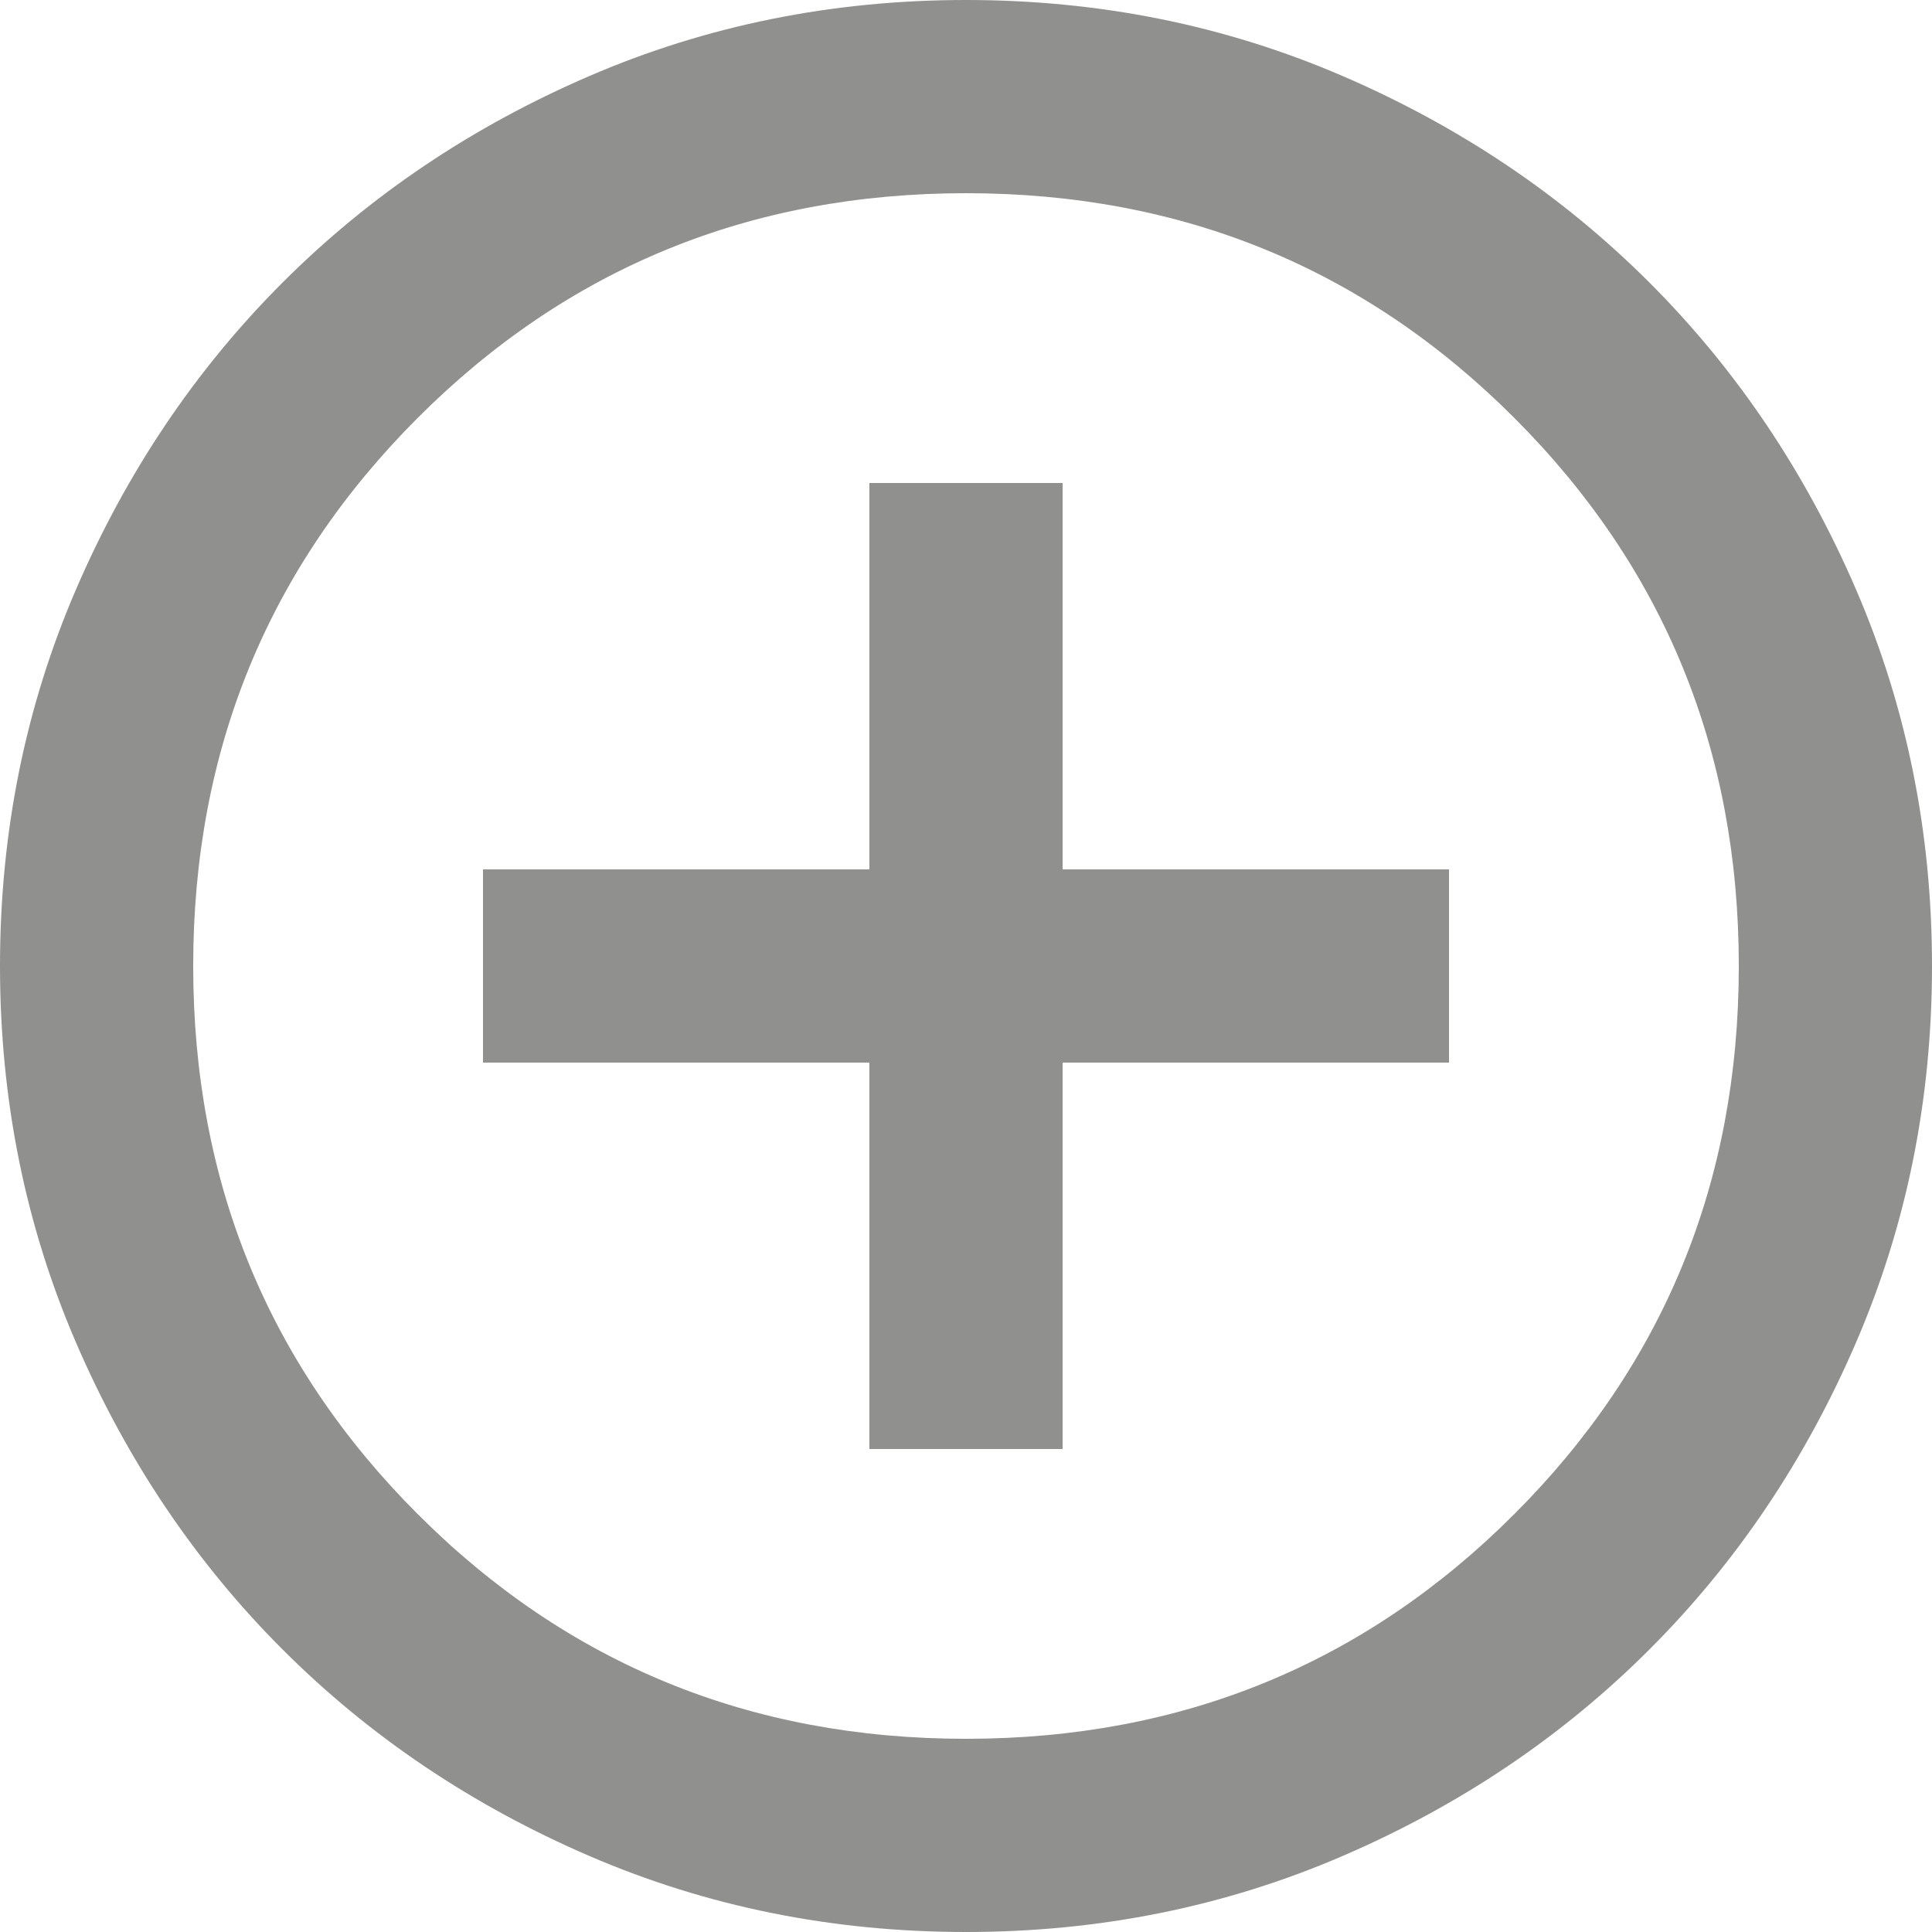 <svg width="32" height="32" viewBox="0 0 32 32" fill="none" xmlns="http://www.w3.org/2000/svg">
<path d="M14.4 24H17.6V17.6H24V14.4H17.6V8H14.4V14.4H8V17.6H14.4V24ZM16 32C13.787 32 11.707 31.58 9.76 30.74C7.813 29.9 6.12 28.76 4.68 27.32C3.24 25.88 2.1 24.187 1.26 22.24C0.42 20.293 0 18.213 0 16C0 13.787 0.42 11.707 1.26 9.76C2.1 7.813 3.24 6.12 4.68 4.68C6.12 3.24 7.813 2.1 9.76 1.26C11.707 0.42 13.787 0 16 0C18.213 0 20.293 0.42 22.24 1.26C24.187 2.1 25.88 3.24 27.32 4.68C28.76 6.12 29.9 7.813 30.74 9.76C31.58 11.707 32 13.787 32 16C32 18.213 31.58 20.293 30.74 22.24C29.9 24.187 28.76 25.88 27.32 27.32C25.88 28.76 24.187 29.9 22.24 30.74C20.293 31.58 18.213 32 16 32ZM16 28.8C19.573 28.8 22.6 27.56 25.08 25.08C27.56 22.6 28.8 19.573 28.8 16C28.8 12.427 27.56 9.4 25.08 6.92C22.6 4.44 19.573 3.2 16 3.2C12.427 3.2 9.4 4.44 6.92 6.92C4.44 9.4 3.2 12.427 3.2 16C3.2 19.573 4.44 22.6 6.92 25.08C9.4 27.56 12.427 28.8 16 28.8Z" fill="#90908F"/>
</svg>
